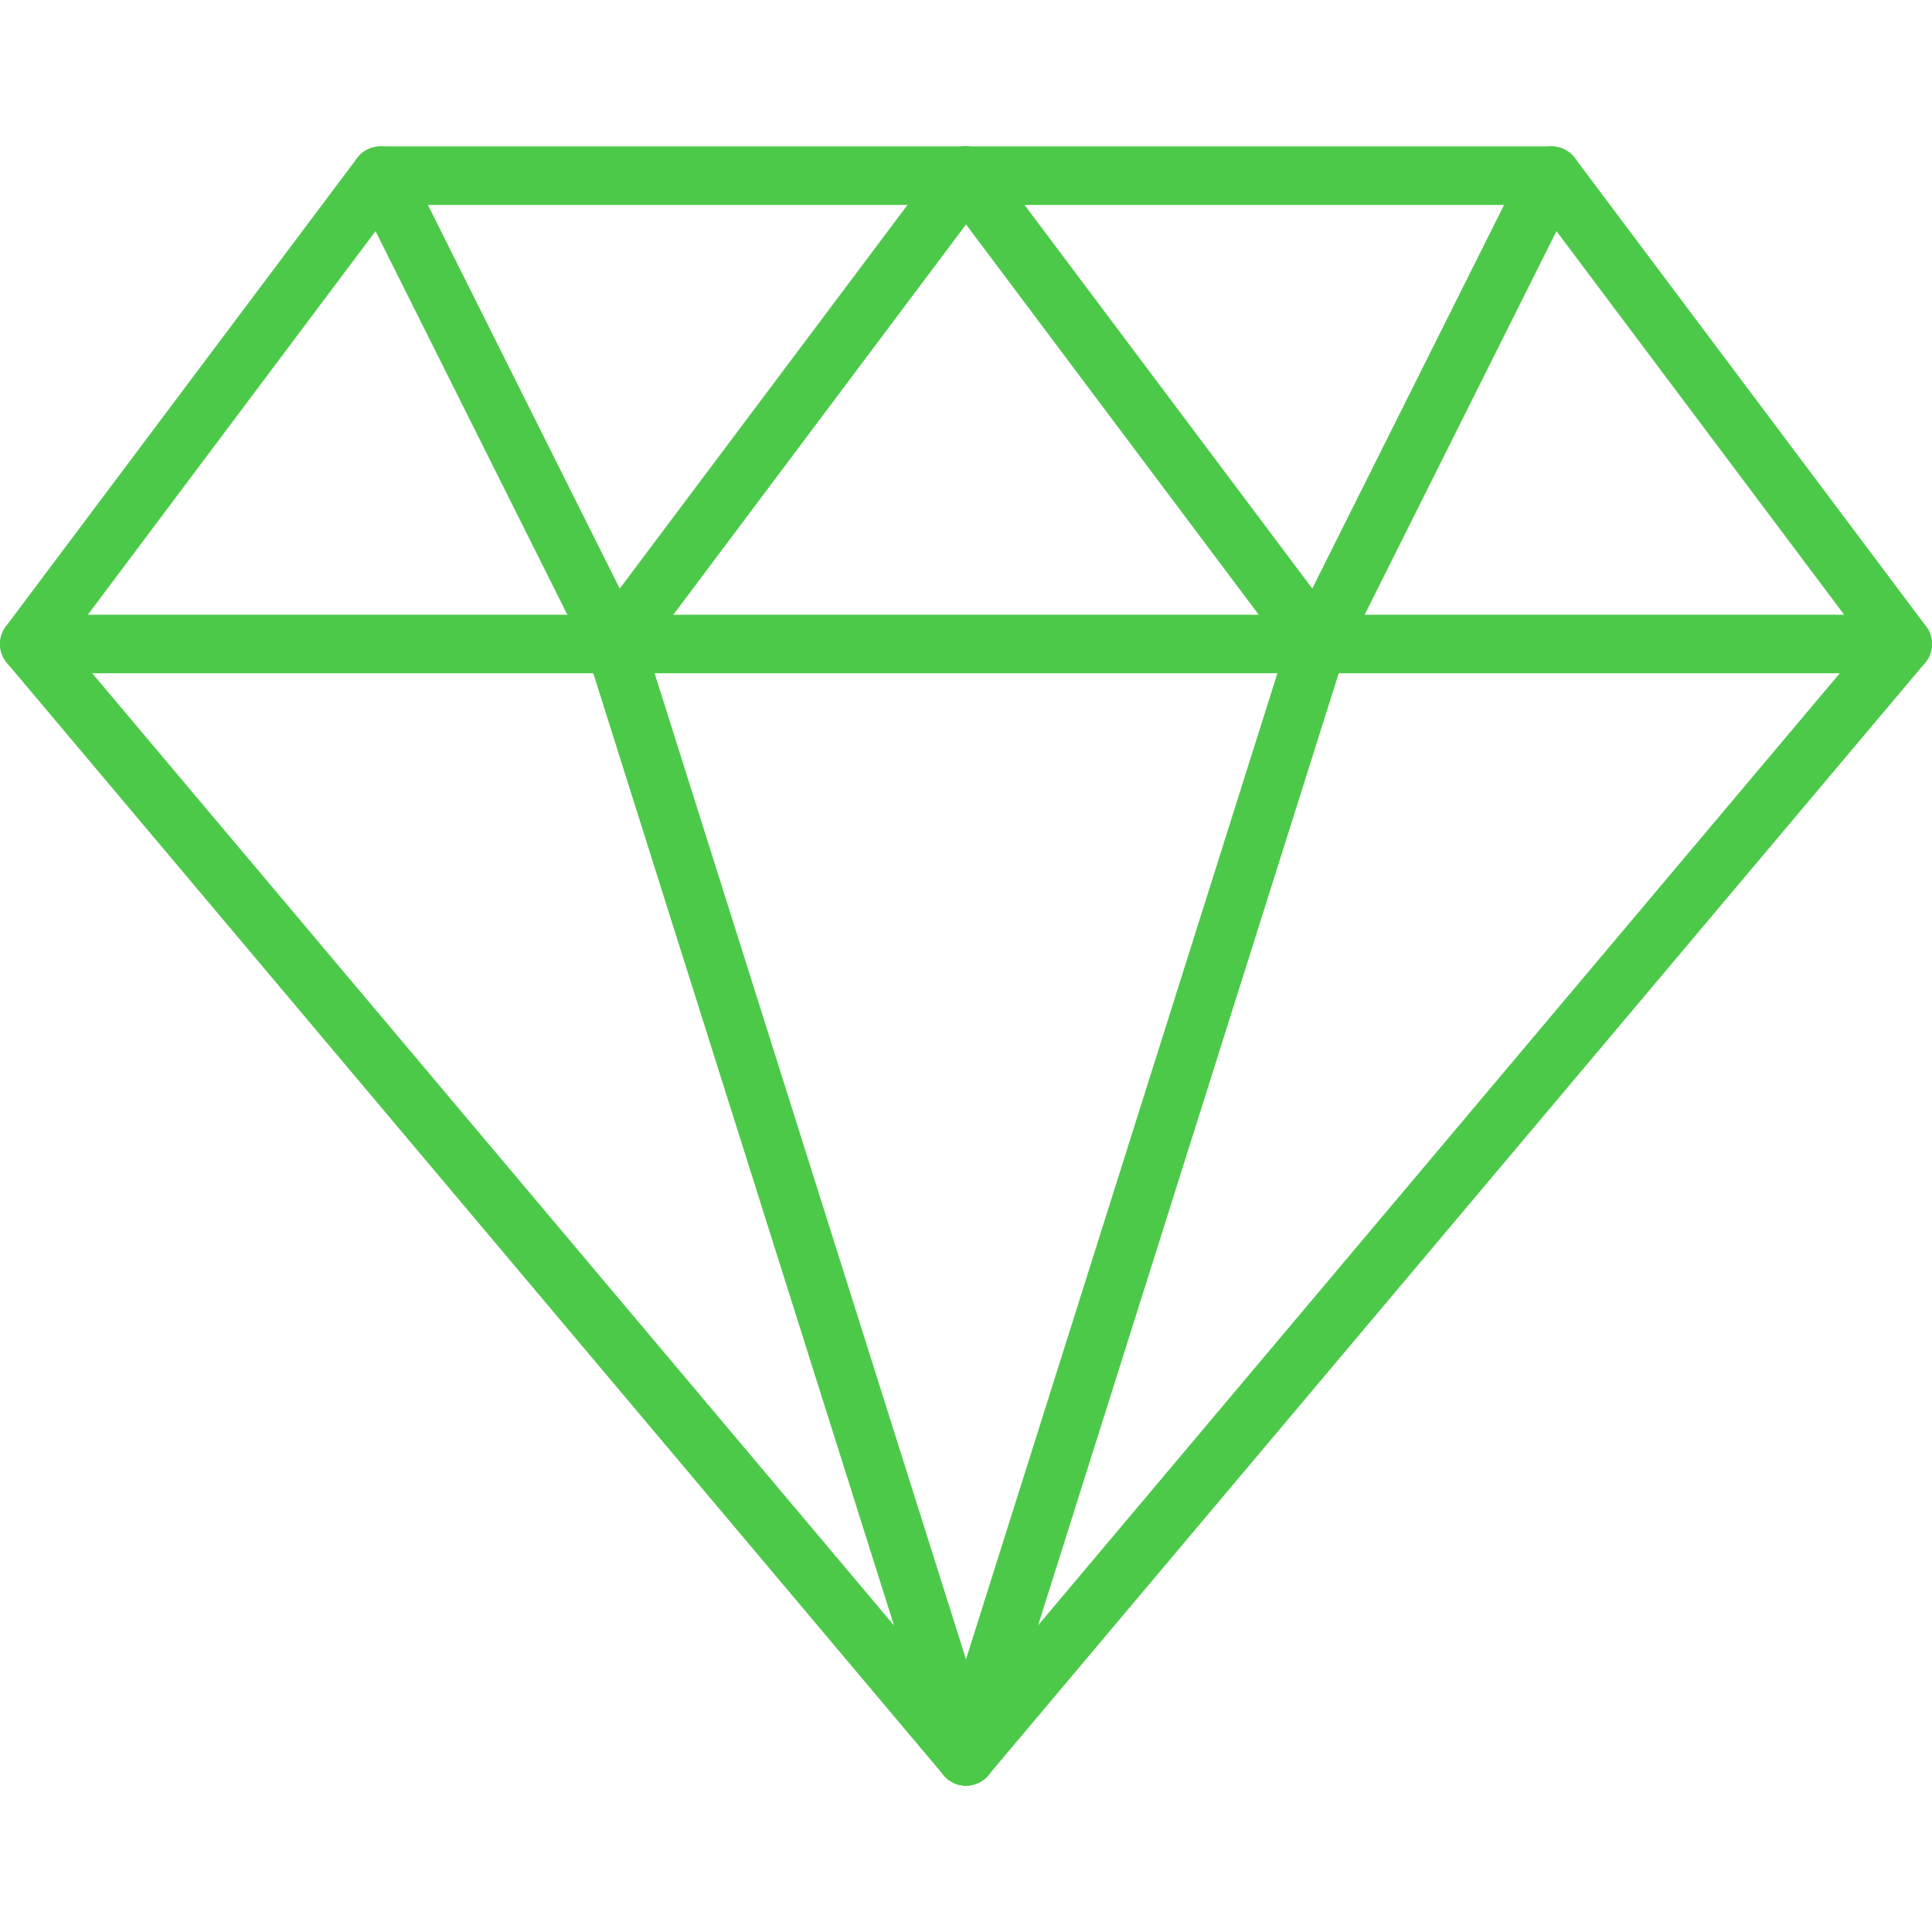 <svg width="60" height="60" viewBox="0 0 60 60" fill="none" xmlns="http://www.w3.org/2000/svg">
<path d="M30 55.455C29.733 55.455 29.476 55.337 29.305 55.131L0.214 20.586C-0.058 20.262 -0.073 19.793 0.182 19.455L11.091 4.909C11.262 4.68 11.533 4.546 11.818 4.546H48.182C48.467 4.546 48.738 4.68 48.909 4.909L59.818 19.455C60.073 19.793 60.058 20.262 59.785 20.586L30.695 55.131C30.524 55.337 30.267 55.455 30 55.455ZM2.071 19.967L30 53.135L57.929 19.967L47.727 6.364H12.273L2.071 19.967Z" fill="#4DC94A"/>
<path d="M59.091 20.909H0.909C0.407 20.909 0 20.504 0 20C0 19.496 0.407 19.091 0.909 19.091H59.091C59.593 19.091 60 19.498 60 20C60 20.502 59.593 20.909 59.091 20.909Z" fill="#4DC94A"/>
<path d="M30 55.455C29.909 55.455 29.816 55.442 29.727 55.413C29.247 55.262 28.982 54.751 29.134 54.273L40.044 19.727C40.194 19.249 40.709 18.98 41.184 19.134C41.664 19.285 41.929 19.796 41.776 20.274L30.867 54.82C30.745 55.207 30.385 55.455 30 55.455Z" fill="#4DC94A"/>
<path d="M30 55.455C29.614 55.455 29.254 55.207 29.133 54.818L18.224 20.273C18.073 19.795 18.338 19.284 18.816 19.133C19.296 18.978 19.805 19.247 19.956 19.726L30.865 54.271C31.016 54.749 30.751 55.26 30.273 55.411C30.183 55.442 30.091 55.455 30 55.455Z" fill="#4DC94A"/>
<path d="M19.091 20.909C18.757 20.909 18.437 20.726 18.277 20.407L11.004 5.862C10.78 5.413 10.962 4.868 11.411 4.642C11.862 4.418 12.406 4.6 12.631 5.049L19.904 19.595C20.129 20.044 19.946 20.589 19.497 20.815C19.367 20.878 19.229 20.909 19.091 20.909Z" fill="#4DC94A"/>
<path d="M19.091 20.909C18.902 20.909 18.711 20.849 18.547 20.727C18.145 20.426 18.064 19.857 18.365 19.455L29.274 4.909C29.576 4.508 30.145 4.427 30.547 4.727C30.949 5.029 31.031 5.598 30.729 6L19.82 20.546C19.64 20.784 19.367 20.909 19.091 20.909Z" fill="#4DC94A"/>
<path d="M40.909 20.909C40.633 20.909 40.36 20.784 40.182 20.546L29.273 6C28.971 5.598 29.052 5.029 29.454 4.727C29.854 4.424 30.425 4.505 30.727 4.909L41.636 19.454C41.938 19.856 41.856 20.425 41.454 20.727C41.291 20.851 41.1 20.909 40.909 20.909Z" fill="#4DC94A"/>
<path d="M40.909 20.909C40.773 20.909 40.634 20.878 40.503 20.812C40.054 20.587 39.873 20.042 40.096 19.593L47.369 5.047C47.594 4.598 48.138 4.416 48.589 4.64C49.038 4.865 49.22 5.411 48.996 5.86L41.723 20.405C41.562 20.725 41.242 20.909 40.909 20.909Z" fill="#4DC94A"/>
</svg>
